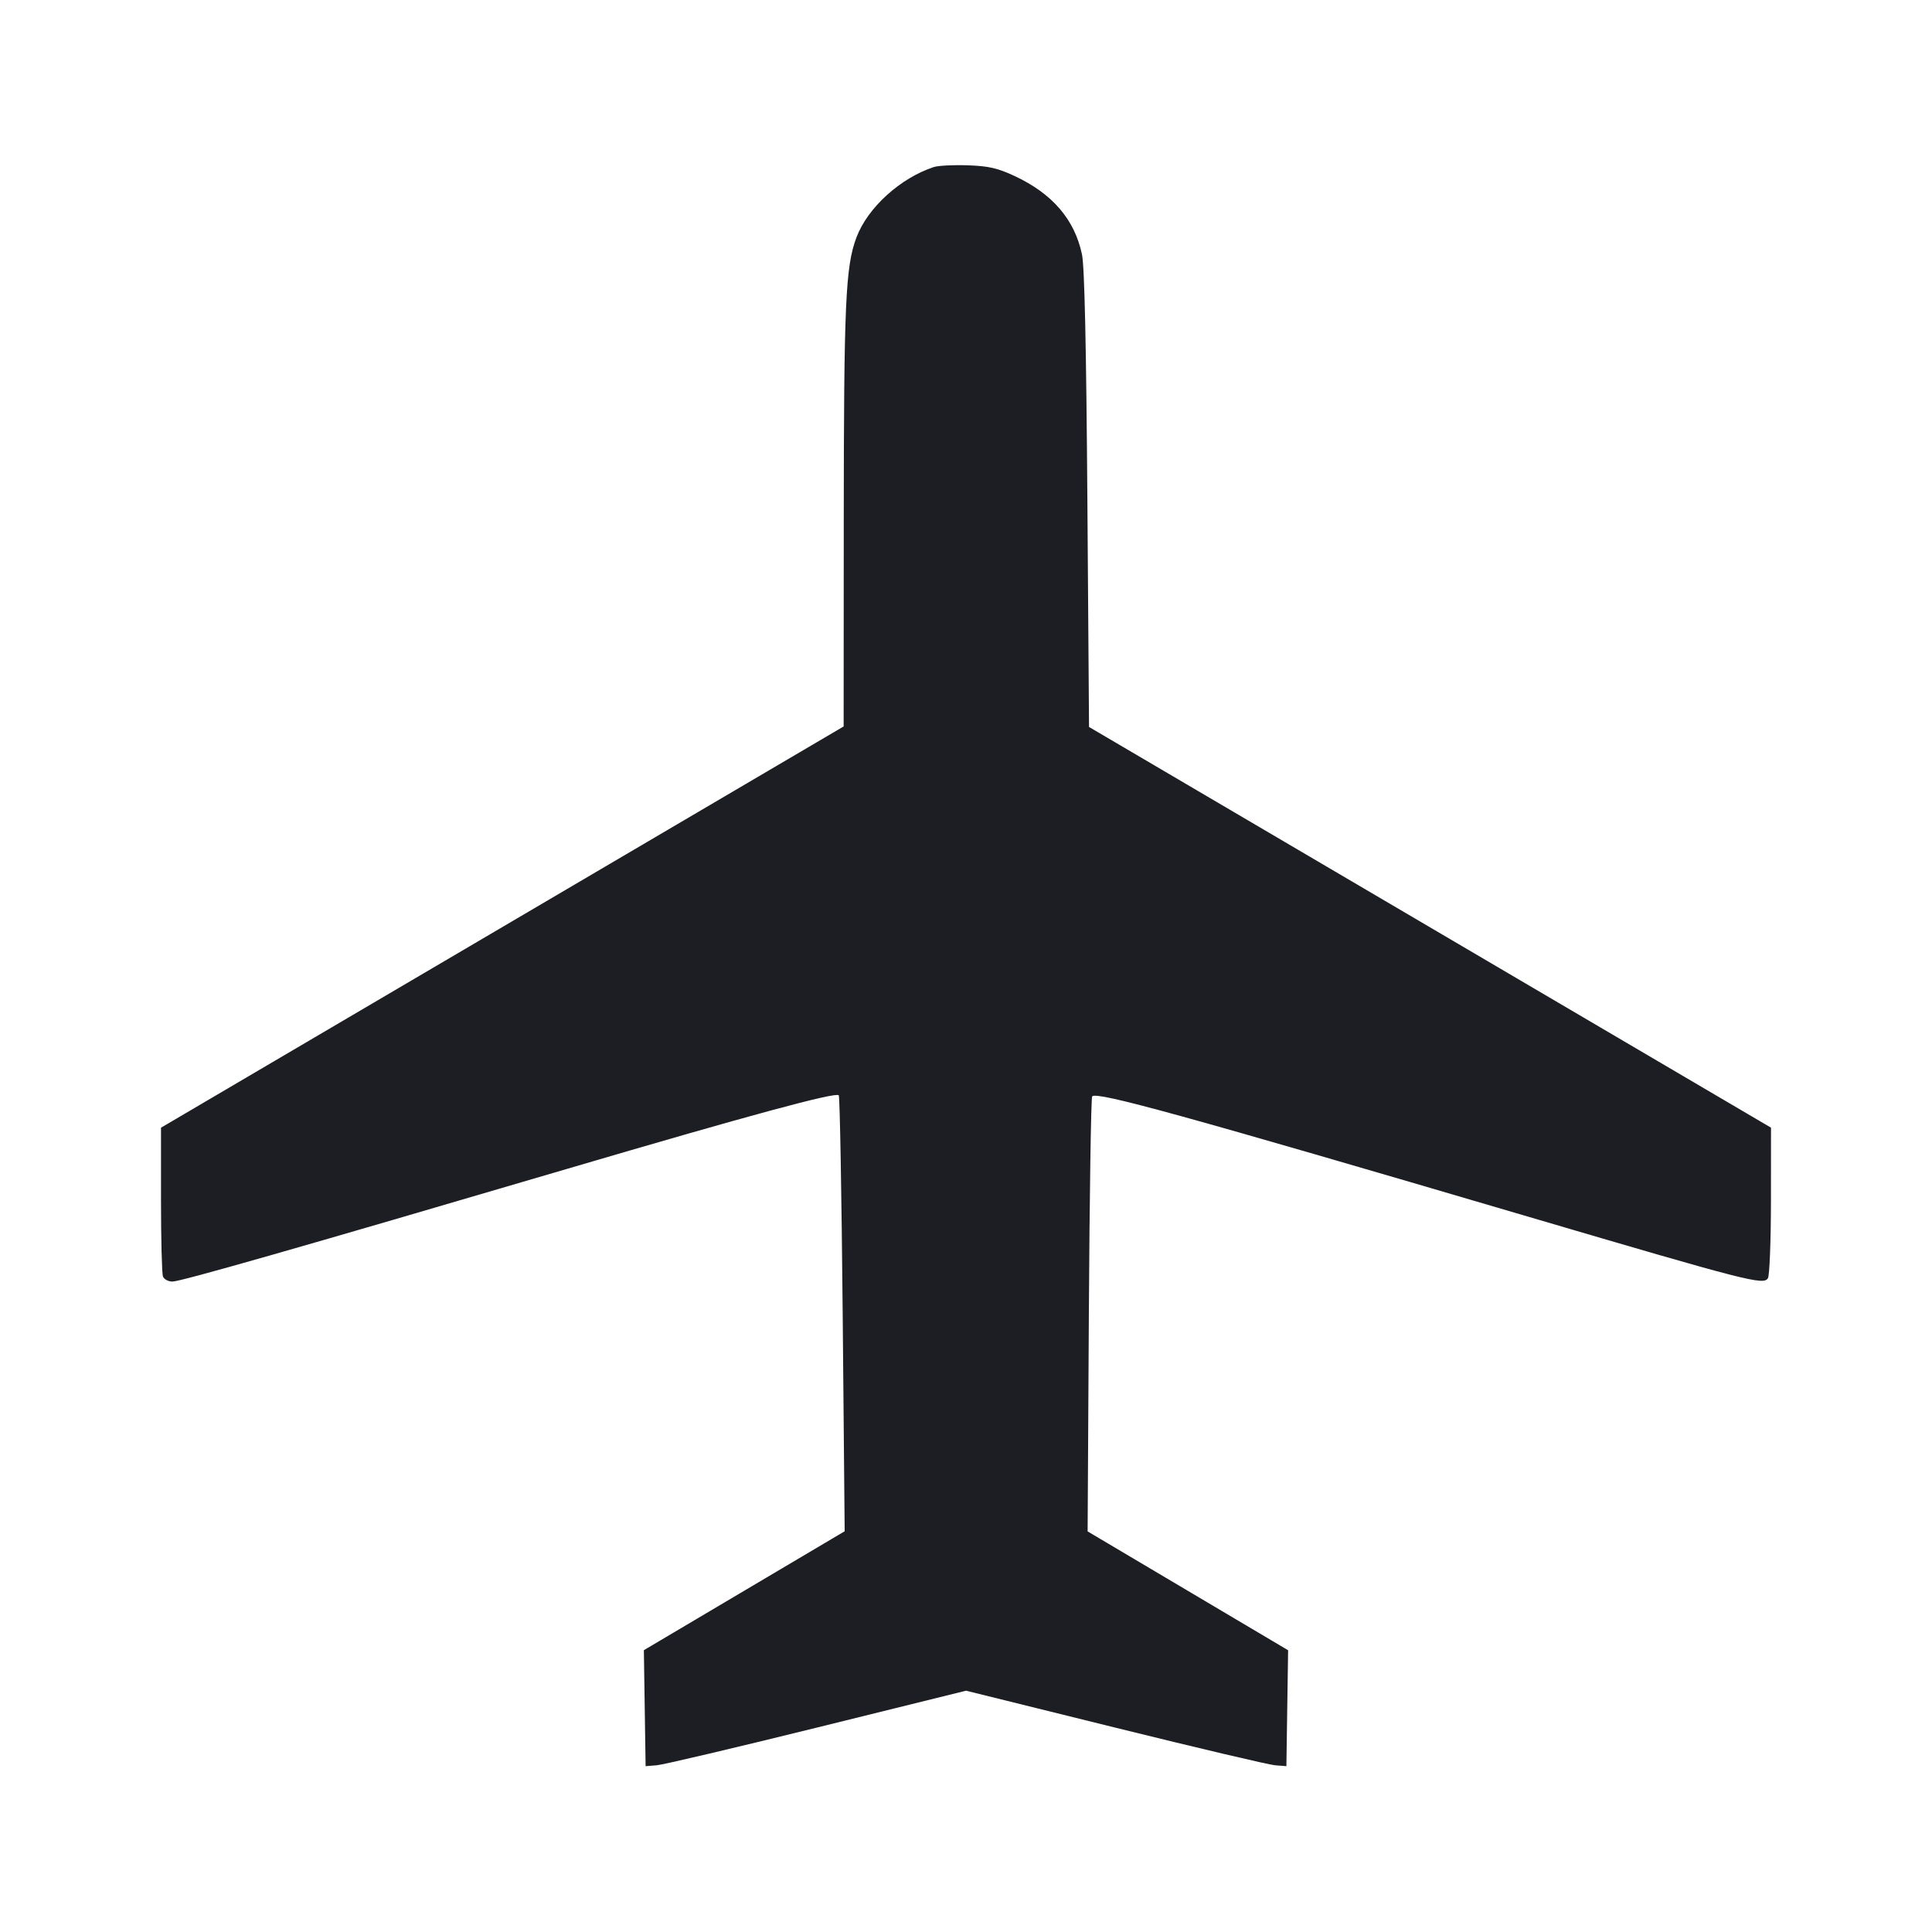 <svg viewBox="0 0 2400 2400" fill="none" xmlns="http://www.w3.org/2000/svg"><path d="M1160.000 207.509 C 1118.335 221.193,1077.861 257.988,1063.965 294.813 C 1050.302 331.021,1048.296 375.838,1048.143 648.210 L 1048.000 902.420 624.000 1151.642 L 200.000 1400.864 200.000 1490.105 C 200.000 1539.187,201.093 1582.193,202.428 1585.673 C 203.763 1589.153,209.040 1592.000,214.154 1592.000 C 224.301 1592.000,367.022 1551.251,704.000 1452.142 C 931.214 1385.316,1037.781 1356.448,1041.933 1360.600 C 1043.278 1361.945,1045.480 1484.354,1046.827 1632.621 L 1049.276 1902.198 924.552 1976.059 L 799.827 2049.921 800.913 2121.960 L 802.000 2194.000 816.000 2192.874 C 823.700 2192.255,913.265 2171.159,1015.034 2145.996 L 1200.067 2100.243 1385.034 2146.025 C 1486.765 2171.204,1576.300 2192.299,1584.000 2192.903 L 1598.000 2194.000 1599.070 2122.000 L 1600.140 2050.000 1475.612 1976.183 L 1351.085 1902.367 1352.608 1633.451 C 1353.446 1485.547,1355.310 1363.357,1356.749 1361.918 C 1362.885 1355.781,1468.517 1384.938,1899.109 1511.619 C 2172.301 1591.994,2190.588 1596.686,2196.178 1587.850 C 2198.213 1584.632,2199.905 1541.235,2199.939 1491.412 L 2200.000 1400.823 1776.412 1151.941 L 1352.824 903.058 1350.776 620.529 C 1349.383 428.278,1347.240 330.970,1344.070 316.000 C 1334.905 272.726,1307.390 240.653,1260.675 218.793 C 1239.361 208.819,1228.250 206.266,1202.182 205.352 C 1184.482 204.732,1165.500 205.703,1160.000 207.509 " fill="#1D1E23" stroke="none" fill-rule="evenodd"/></svg>